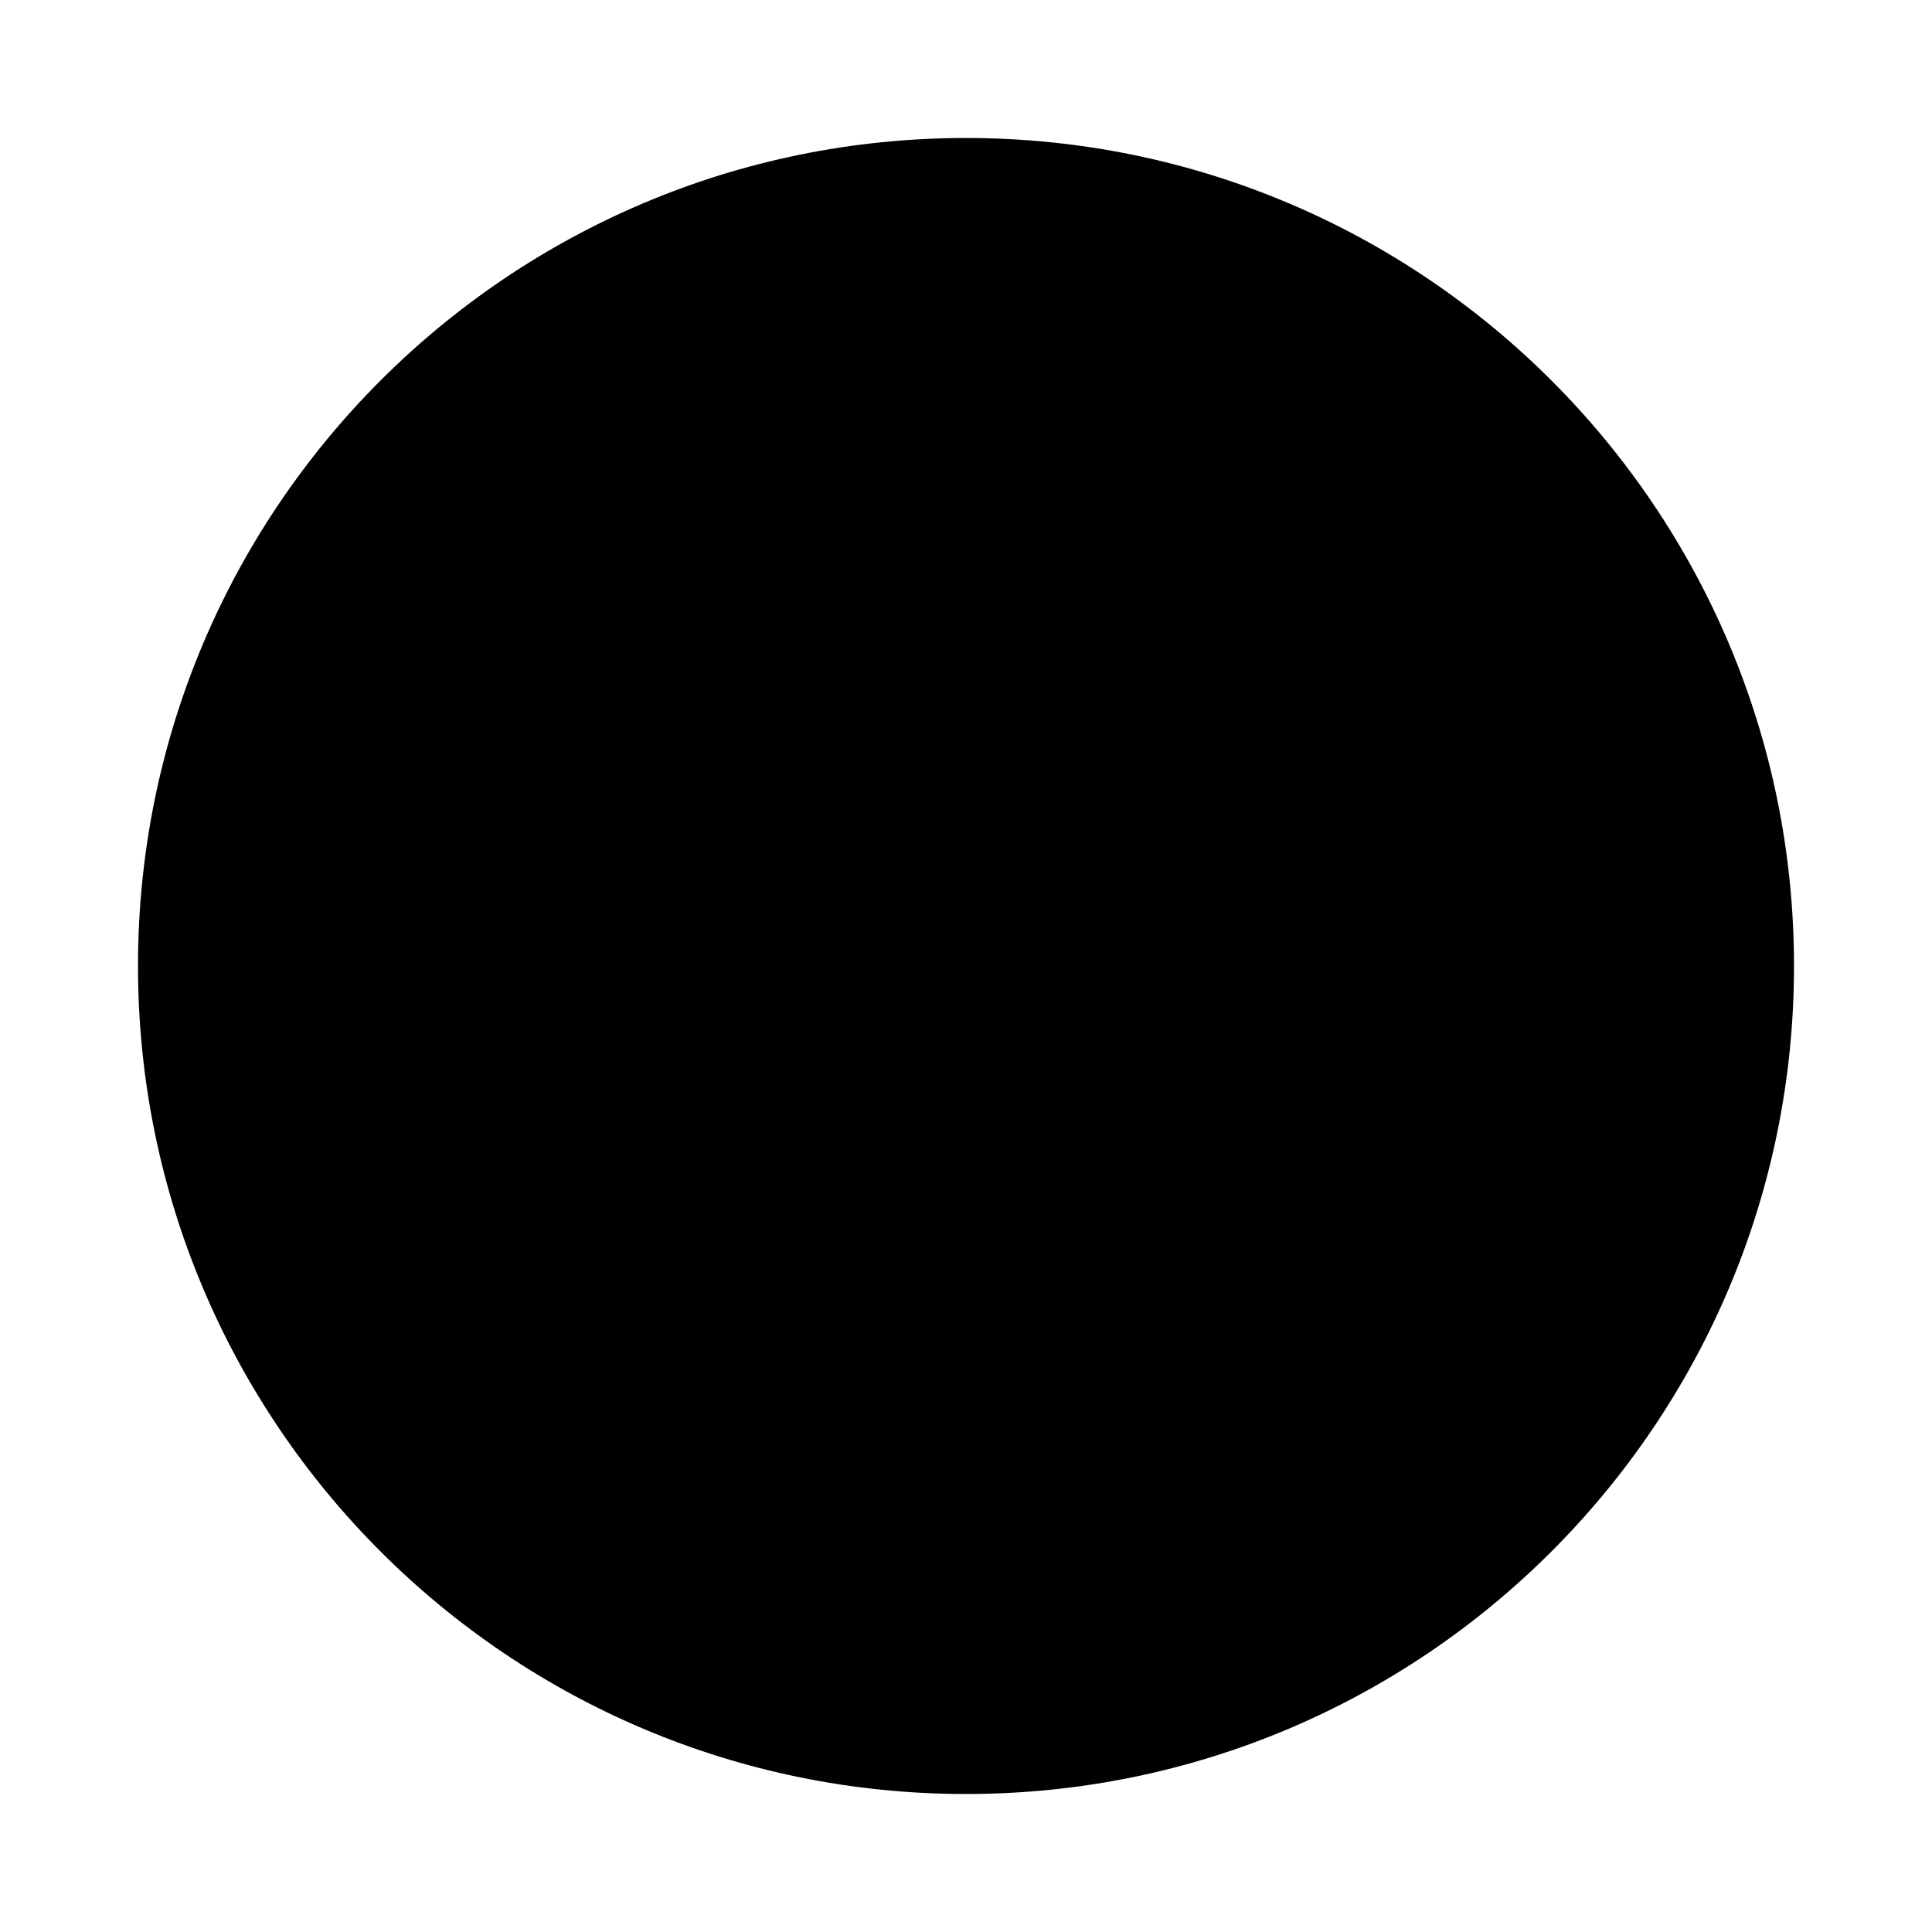 <svg xmlns="http://www.w3.org/2000/svg" viewBox="0 0 448 448" enable-background="new 0 0 448 448"><path d="M416 224c0 106.039-85.961 192-192 192s-192-85.961-192-192 85.961-192 192-192 192 85.961 192 192z"/></svg>